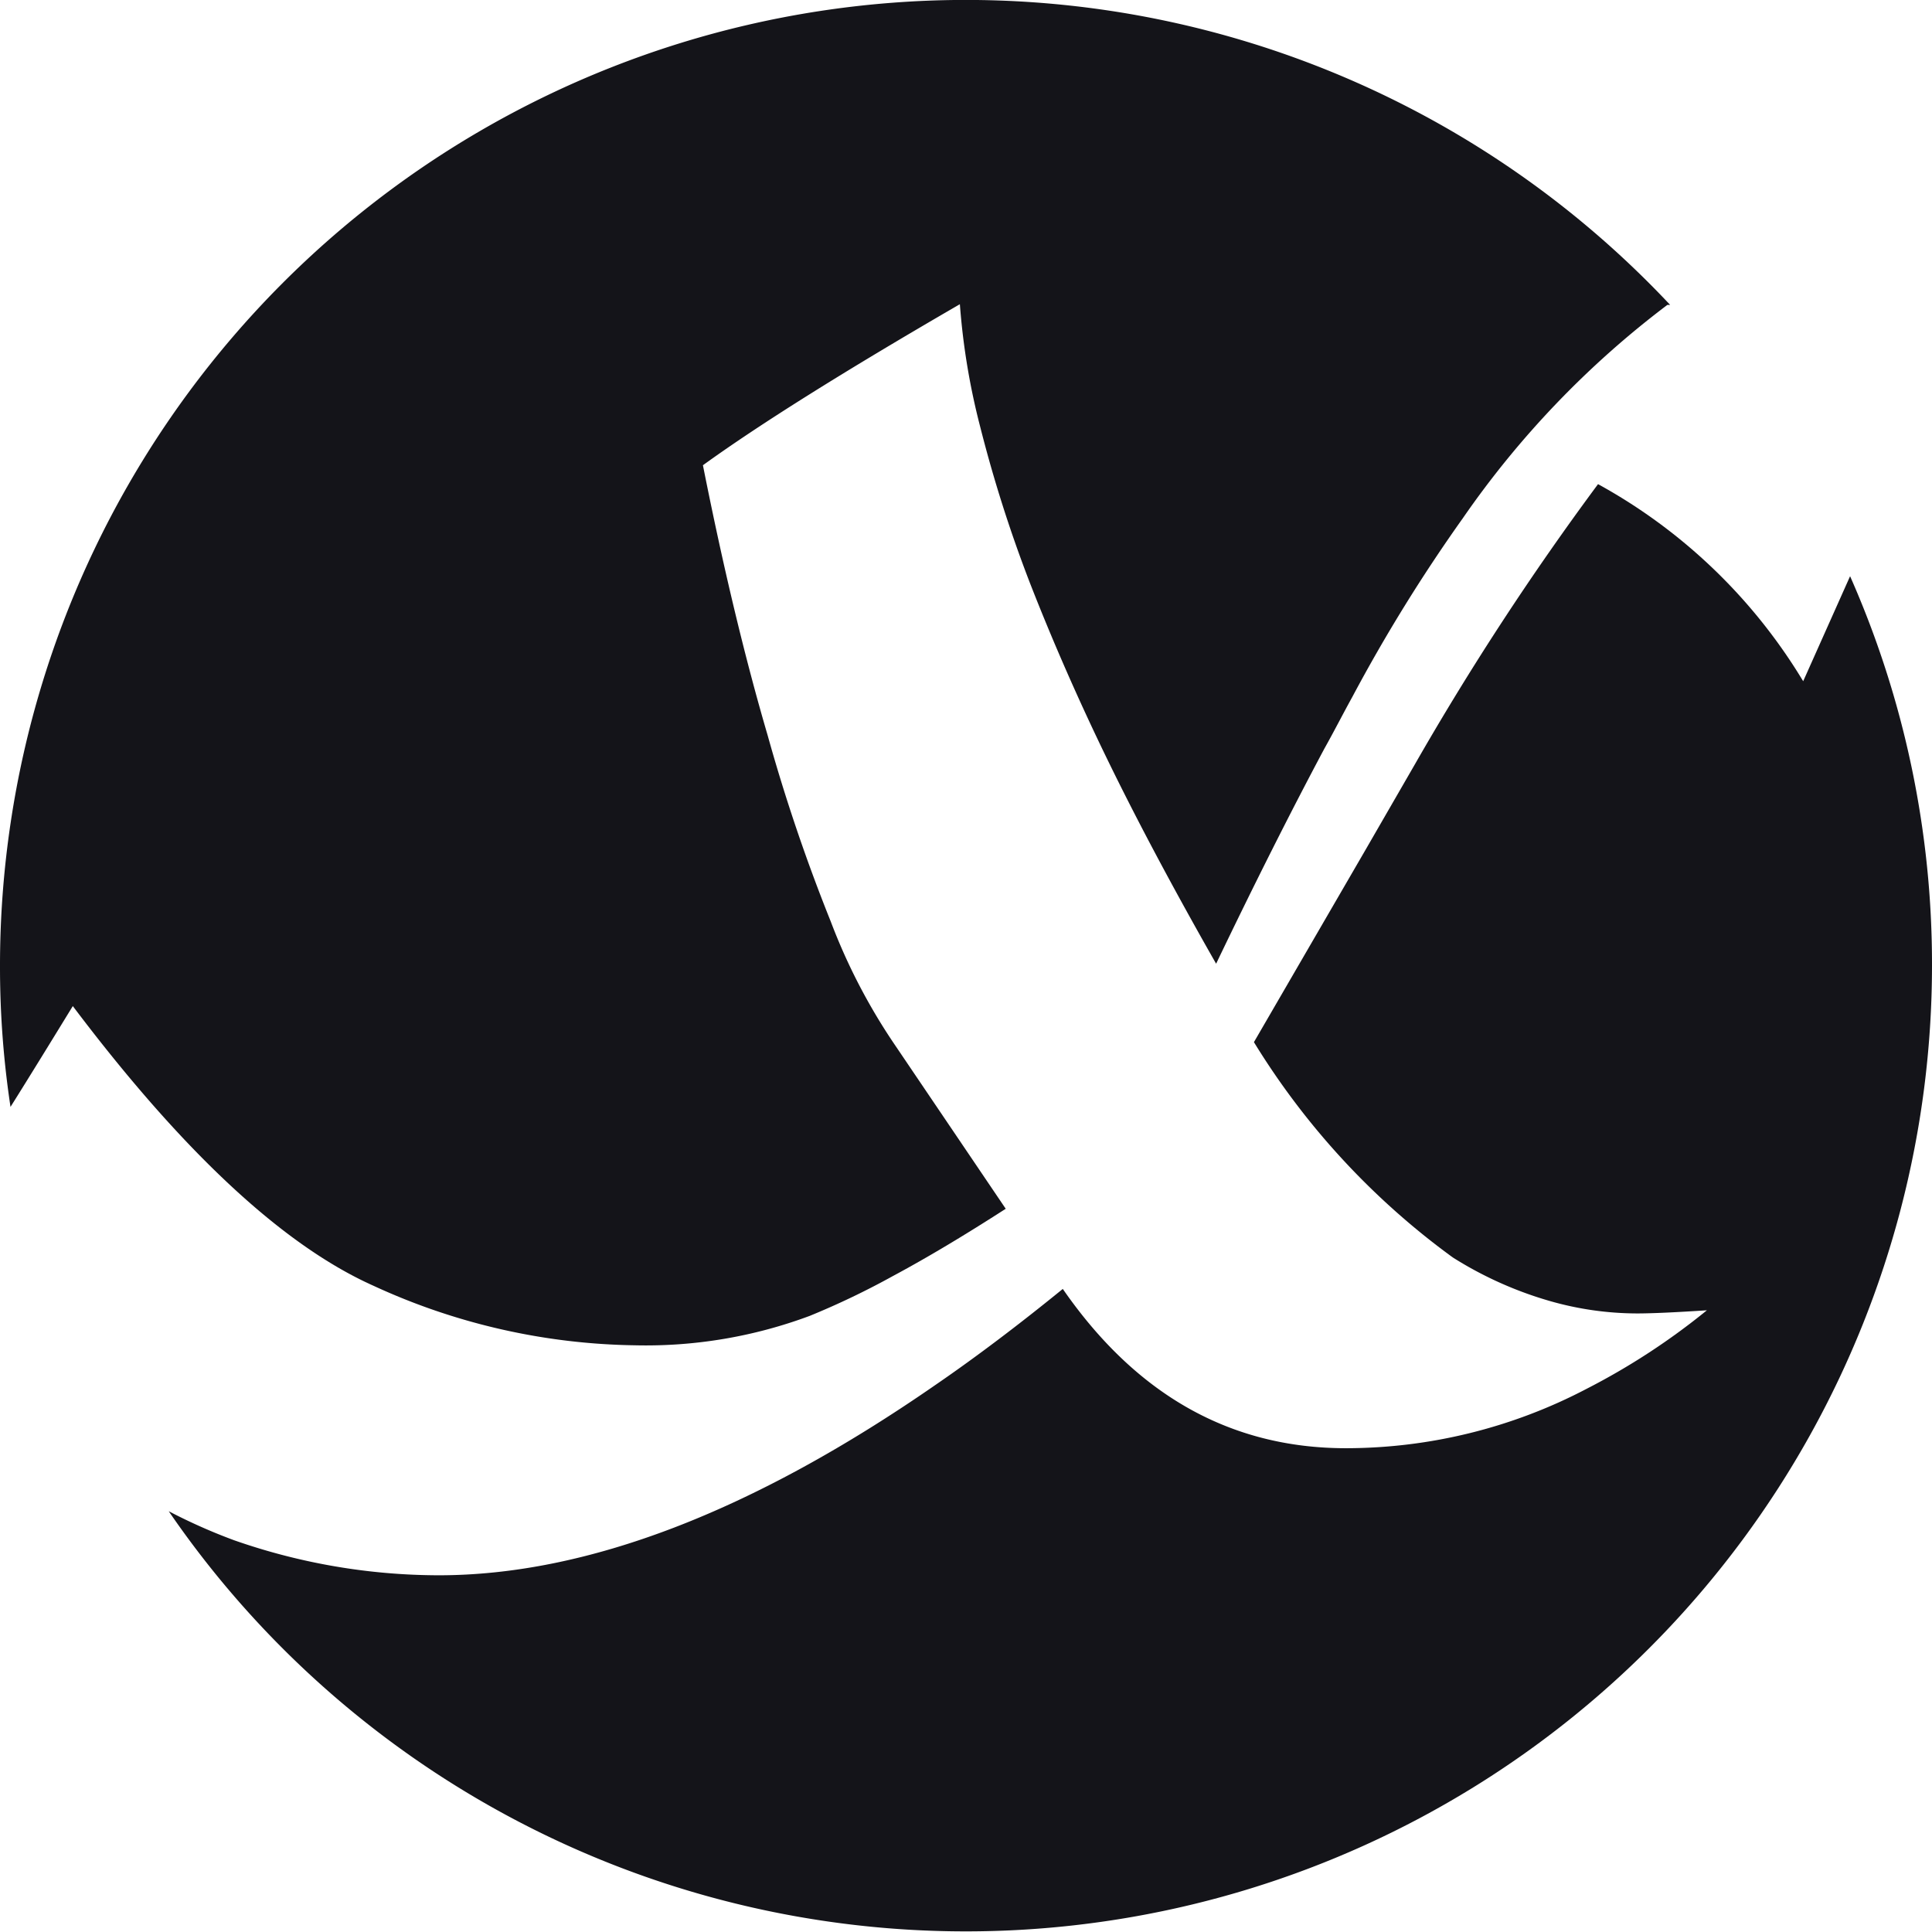 <svg xmlns="http://www.w3.org/2000/svg" viewBox="0 0 55.19 55.18"><defs><style>.a{fill:#141419;}</style></defs><path class="a" d="M47.71,8.71h-.08a26.5,26.5,0,0,0-5.84,6.09,46.57,46.57,0,0,0-3.16,5.11c-.26.47-.53,1-.8,1.48q-1.44,2.7-3.09,6.14-1.8-3.16-3.06-5.74t-2.26-5.14A38.81,38.81,0,0,1,28,12.19a19.75,19.75,0,0,1-.58-3.5q-4.92,2.85-7.34,4.6.87,4.38,1.85,7.72a51,51,0,0,0,1.8,5.31,16.91,16.91,0,0,0,1.8,3.48l3.2,4.73c-1.18.76-2.25,1.4-3.22,1.92a22.53,22.53,0,0,1-2.38,1.14,13.4,13.4,0,0,1-5,.84,18.42,18.42,0,0,1-7.46-1.7Q6.8,35,2.08,28.74C1.43,29.8.84,30.76.3,31.62a26.73,26.73,0,0,1-.3-4A27.59,27.59,0,0,1,47.71,8.71Z"/><path class="a" d="M55.19,27.59A27.6,27.6,0,0,1,4.82,43.17,16,16,0,0,0,6.69,44a17.77,17.77,0,0,0,5.84,1q6.35,0,14.21-5.45c1.18-.81,2.39-1.73,3.62-2.73q3.15,4.55,8.09,4.55a14.83,14.83,0,0,0,6.88-1.7,19.54,19.54,0,0,0,3.43-2.24c-.91.06-1.58.09-2,.09a9.1,9.1,0,0,1-2.47-.35,10.75,10.75,0,0,1-2.79-1.25,21.49,21.49,0,0,1-5.68-6.15L39,24.29l1.42-2.46a81,81,0,0,1,5.23-8,15.61,15.61,0,0,1,5.86,5.63l1.34-3A27.39,27.39,0,0,1,55.19,27.59Z"/></svg>